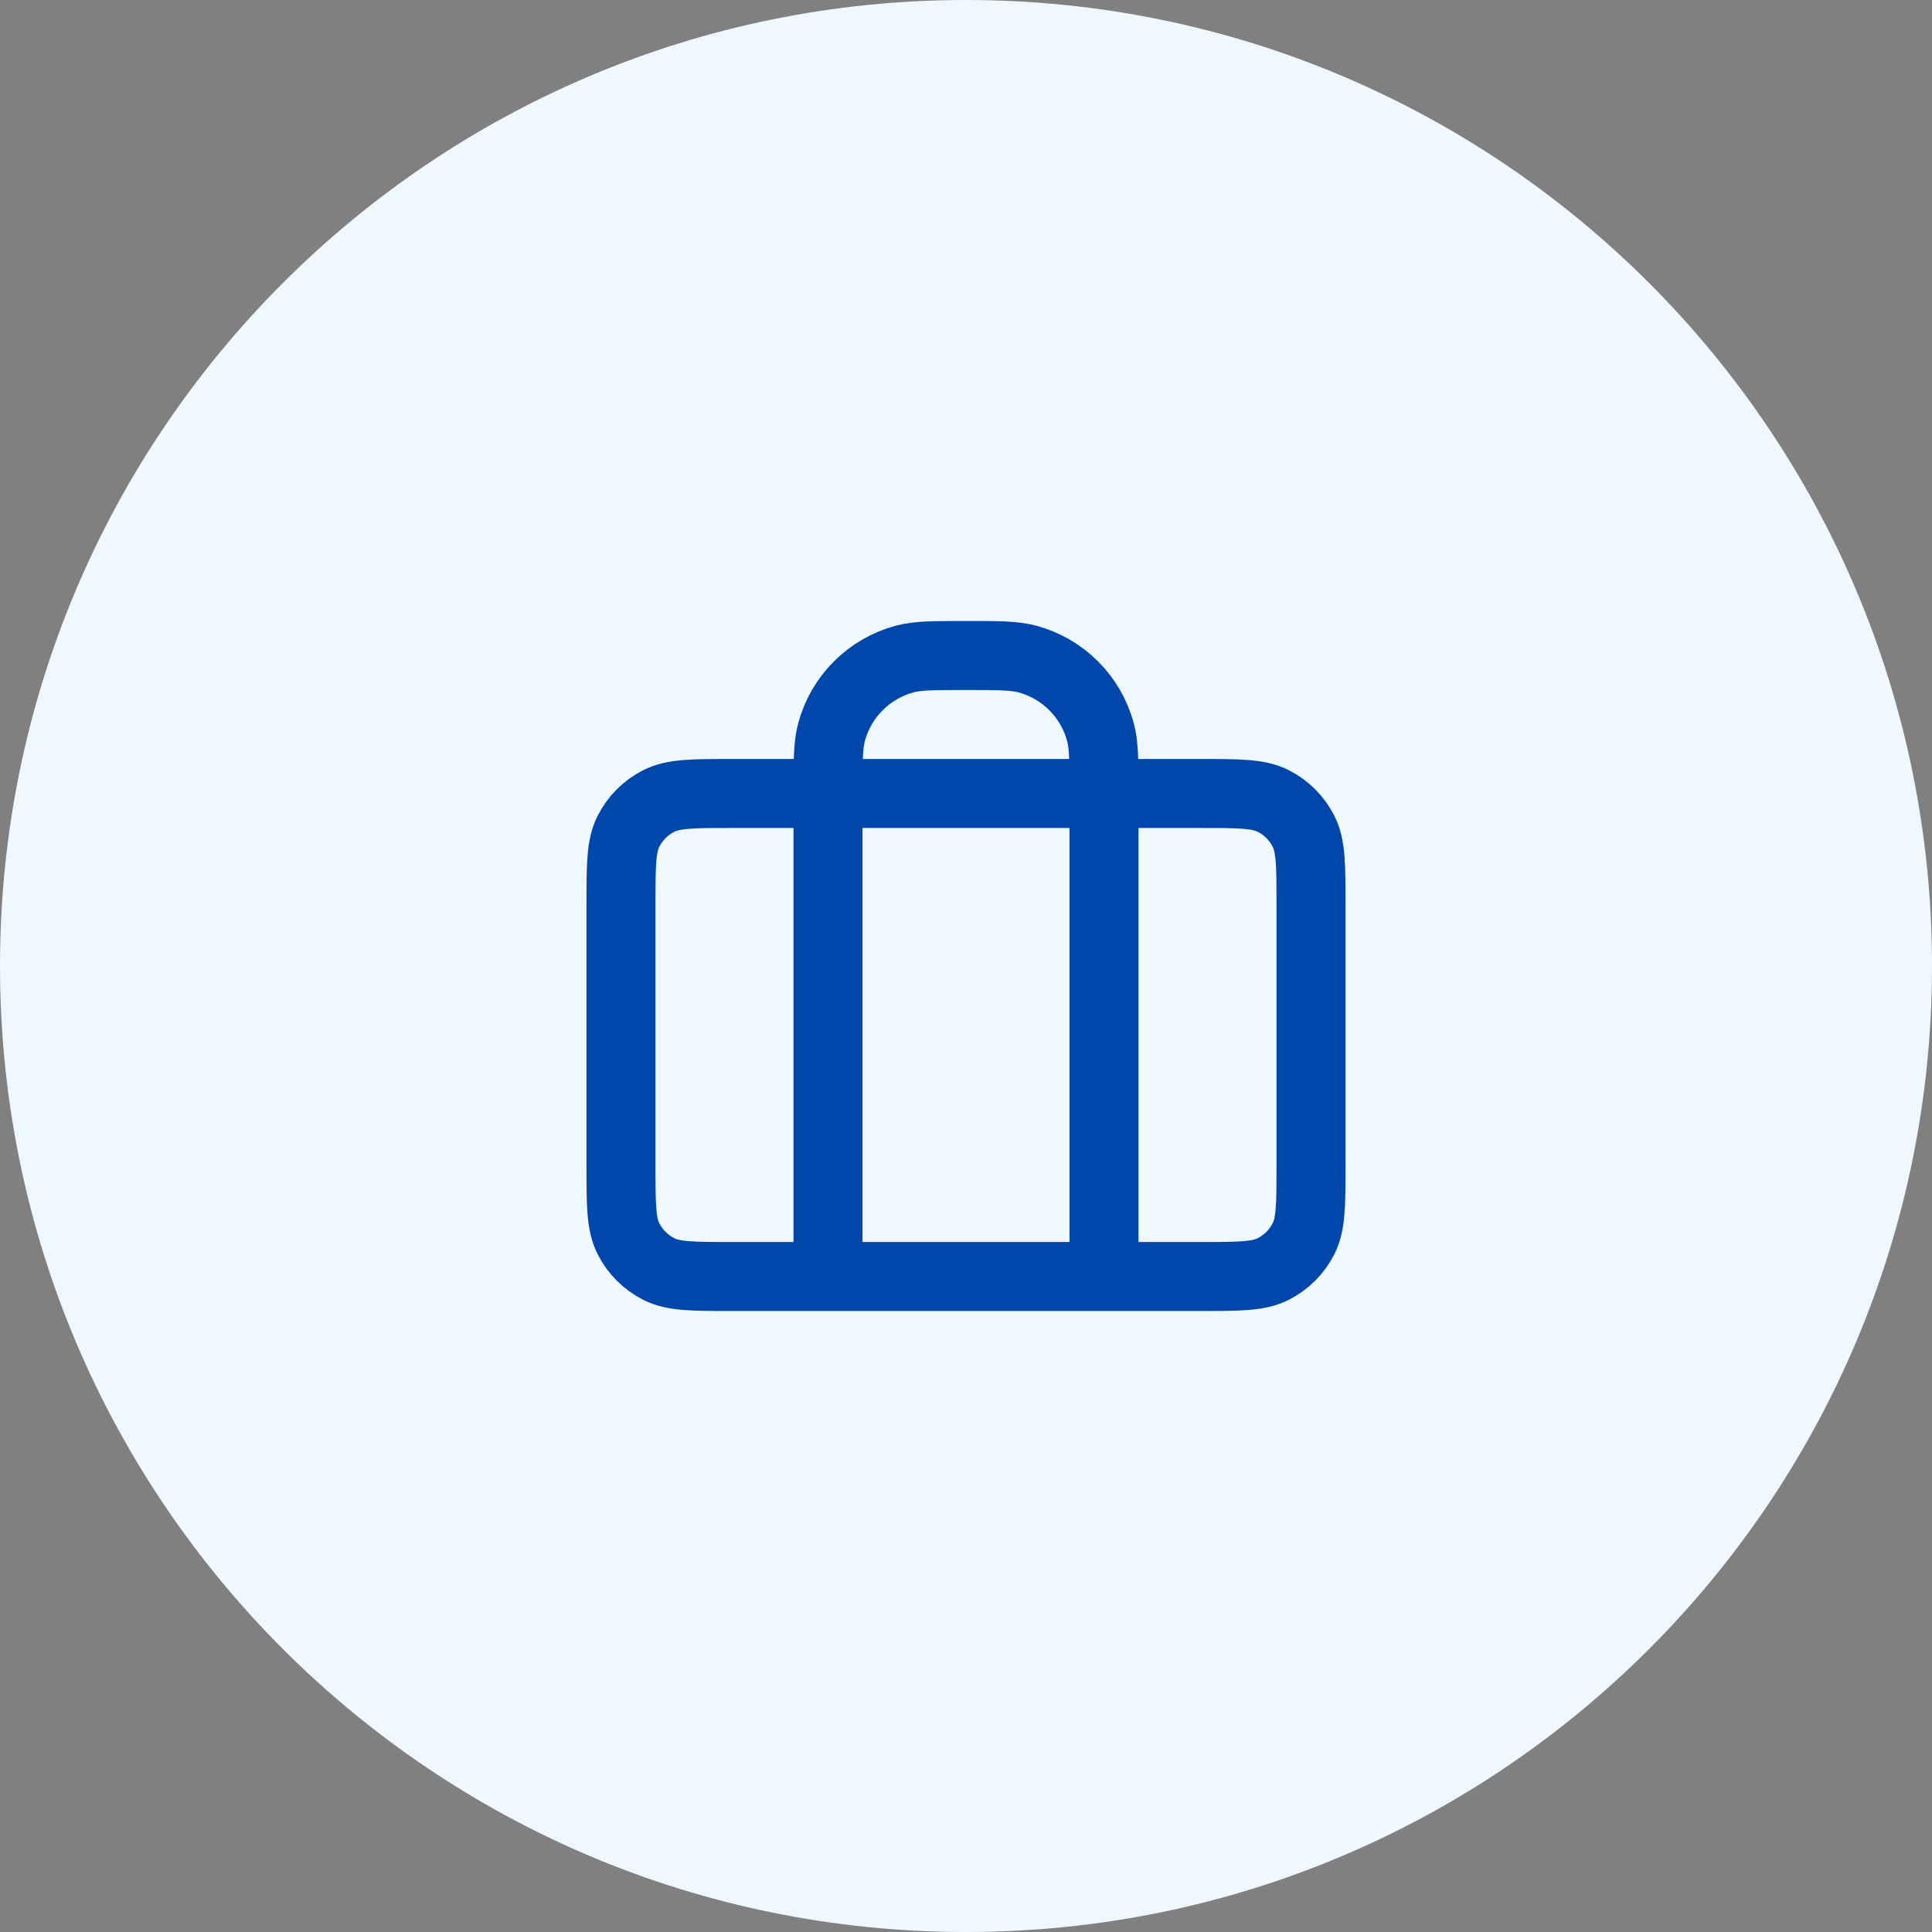 <svg width="112" height="112" viewBox="0 0 112 112" fill="none" xmlns="http://www.w3.org/2000/svg">
<rect x="0" y="0" width="112" height="112" fill="#808080" stroke="none"/>
<path d="M56 112C86.928 112 112 86.928 112 56C112 25.072 86.928 0 56 0C25.072 0 0 25.072 0 56C0 86.928 25.072 112 56 112Z" fill="#EFF8FF"/>
<path d="M48 74V46C48 44.14 48 43.21 48.204 42.447C48.759 40.377 50.377 38.759 52.447 38.204C53.21 38 54.14 38 56 38C57.86 38 58.79 38 59.553 38.204C61.623 38.759 63.241 40.377 63.796 42.447C64 43.21 64 44.14 64 46V74M42.4 74H69.6C71.84 74 72.96 74 73.816 73.564C74.569 73.18 75.18 72.569 75.564 71.816C76 70.96 76 69.84 76 67.6V52.4C76 50.16 76 49.04 75.564 48.184C75.18 47.431 74.569 46.819 73.816 46.436C72.96 46 71.84 46 69.6 46H42.4C40.16 46 39.04 46 38.184 46.436C37.431 46.819 36.819 47.431 36.436 48.184C36 49.04 36 50.16 36 52.4V67.6C36 69.84 36 70.96 36.436 71.816C36.819 72.569 37.431 73.18 38.184 73.564C39.04 74 40.16 74 42.4 74Z" stroke="#0047AB" stroke-width="4" stroke-linecap="round" stroke-linejoin="round"/>
</svg>
